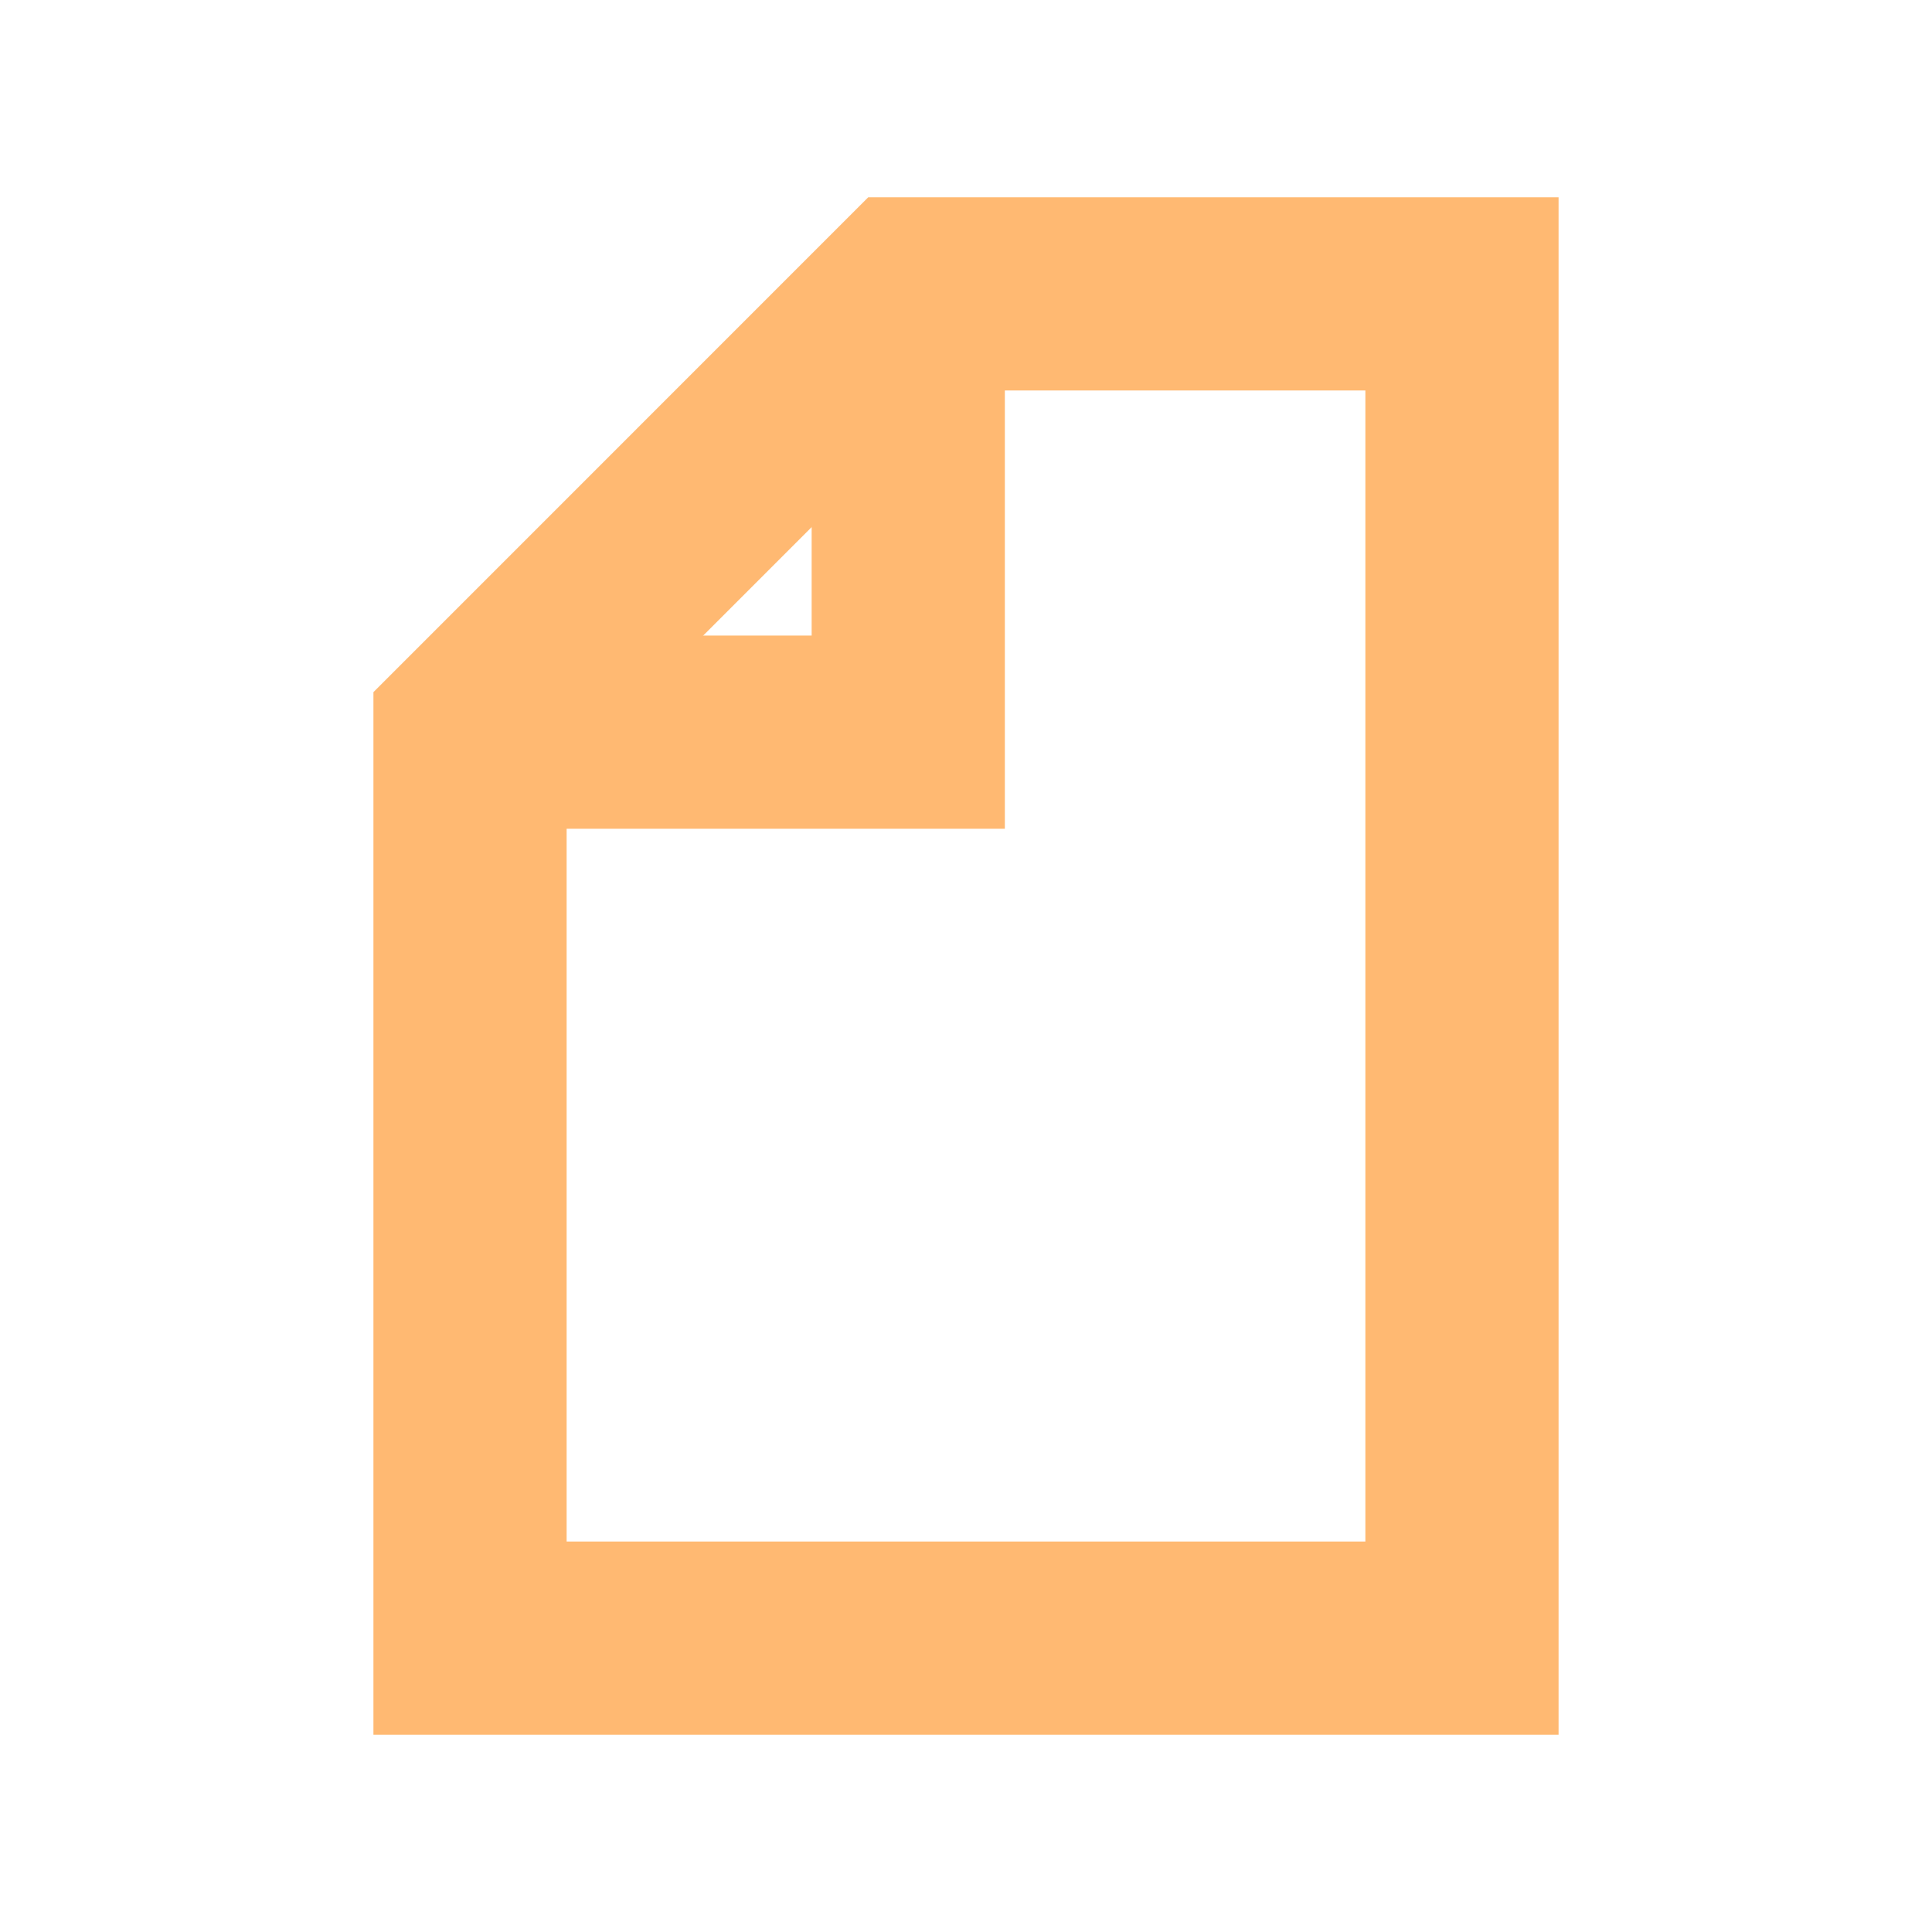 <svg xmlns="http://www.w3.org/2000/svg" viewBox="0 0 280 280"><defs><style>.a{fill:none;stroke:#ffb972;stroke-miterlimit:10;stroke-width:28px;}</style></defs><title>Document-Yellow</title><polygon class="a" points="211.88 237.41 68.12 237.41 68.12 106.11 131.63 42.59 211.88 42.59 211.88 237.41"/><polyline class="a" points="131.63 42.59 131.63 106.11 68.12 106.11"/></svg>
